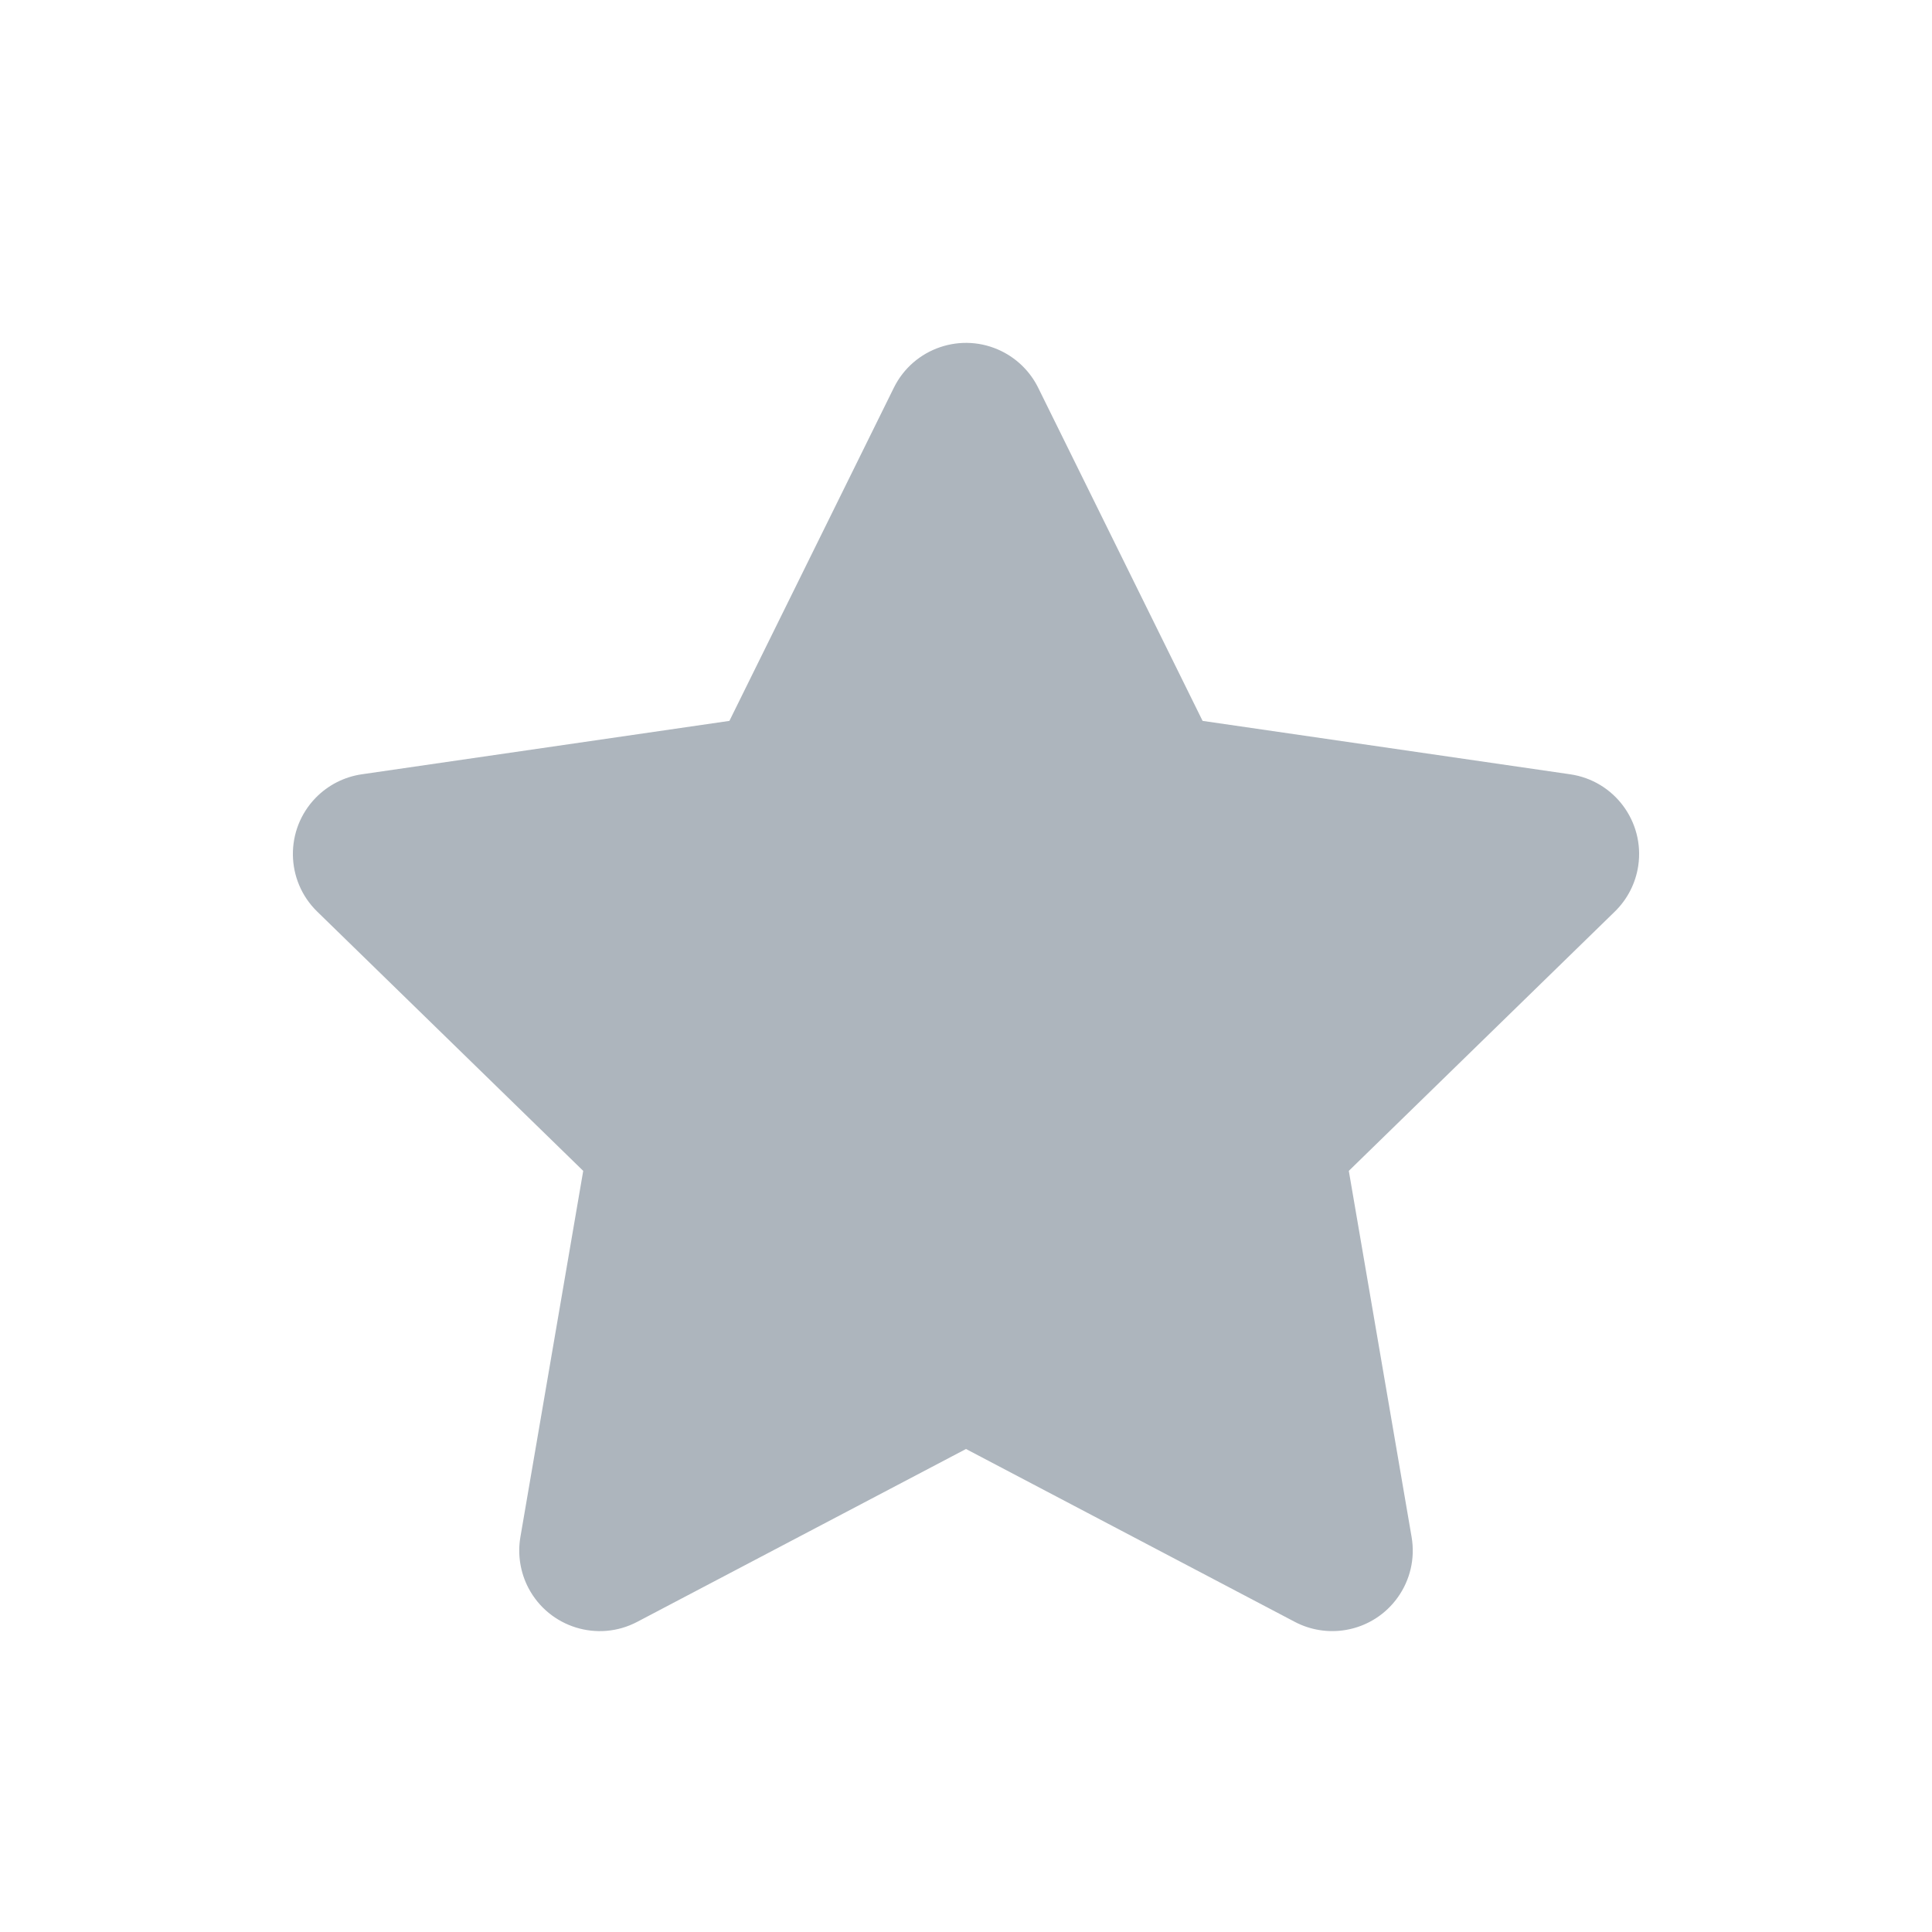 <svg xmlns="http://www.w3.org/2000/svg" width="70" height="70" fill="none" viewBox="0 0 70 70"><path fill="#ADB5BD" fill-rule="evenodd" d="M35 52.5L23.087 58.763C21.662 59.513 19.898 58.964 19.148 57.539C18.85 56.971 18.747 56.321 18.855 55.688L21.131 42.423L11.493 33.029C10.339 31.904 10.316 30.058 11.44 28.904C11.888 28.445 12.475 28.146 13.109 28.054L26.428 26.119L32.385 14.05C33.097 12.605 34.846 12.012 36.291 12.725C36.866 13.009 37.332 13.474 37.616 14.05L43.572 26.119L56.891 28.054C58.485 28.285 59.589 29.766 59.358 31.36C59.266 31.994 58.967 32.581 58.507 33.029L48.87 42.423L51.145 55.688C51.417 57.276 50.351 58.784 48.763 59.056C48.131 59.164 47.481 59.062 46.913 58.763L35 52.5Z" clip-rule="evenodd"/></svg>